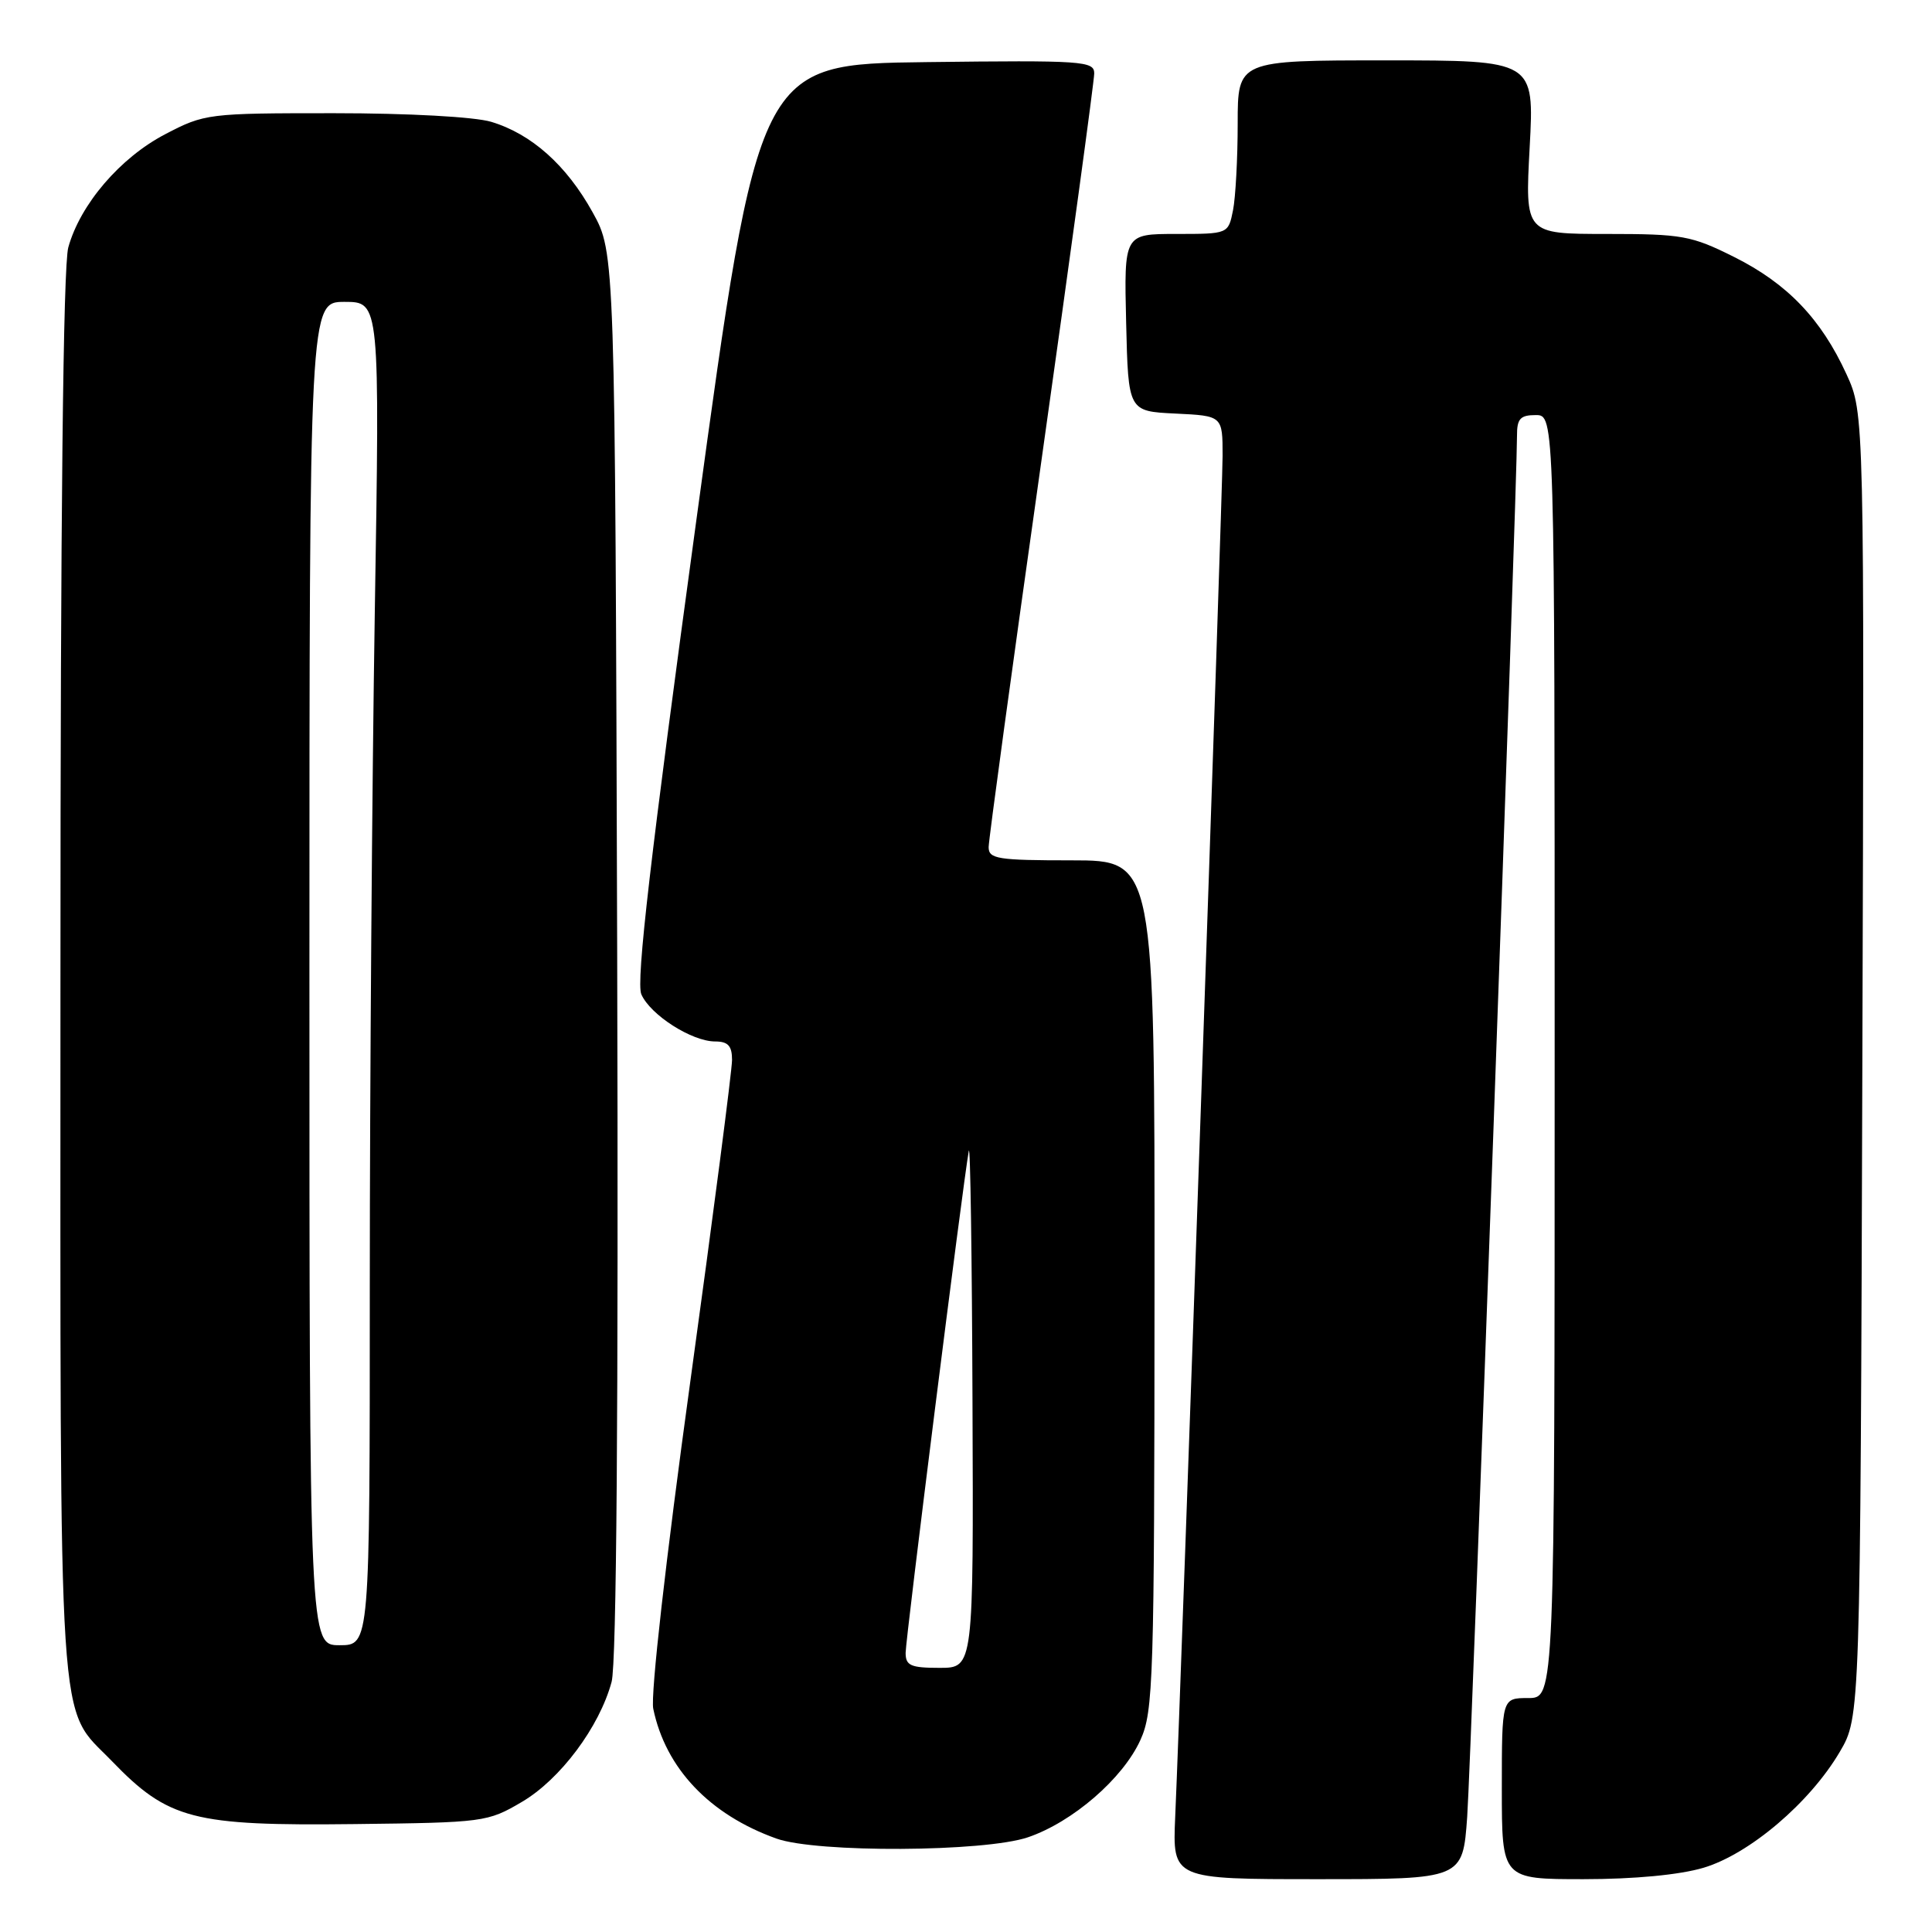 <?xml version="1.0" encoding="UTF-8" standalone="no"?>
<!DOCTYPE svg PUBLIC "-//W3C//DTD SVG 1.1//EN" "http://www.w3.org/Graphics/SVG/1.1/DTD/svg11.dtd" >
<svg xmlns="http://www.w3.org/2000/svg" xmlns:xlink="http://www.w3.org/1999/xlink" version="1.1" viewBox="0 0 256 256">
 <g >
 <path fill="currentColor"
d=" M 194.41 240.75 C 194.94 233.33 201.03 64.40 201.01 57.75 C 201.00 55.48 201.44 55.00 203.50 55.00 C 206.00 55.00 206.00 55.00 206.00 140.00 C 206.00 225.00 206.00 225.00 202.50 225.00 C 199.00 225.00 199.00 225.00 199.00 237.00 C 199.00 249.00 199.00 249.00 209.82 249.00 C 216.55 249.00 222.56 248.43 225.72 247.49 C 231.80 245.68 239.82 238.87 243.78 232.13 C 246.50 227.50 246.50 227.50 246.77 141.14 C 247.04 54.77 247.04 54.77 244.67 49.59 C 241.31 42.25 236.82 37.57 229.78 34.05 C 224.11 31.22 222.92 31.00 212.88 31.00 C 202.07 31.00 202.07 31.00 202.69 19.50 C 203.31 8.00 203.31 8.00 183.65 8.00 C 164.00 8.00 164.00 8.00 164.00 16.37 C 164.00 20.98 163.72 26.16 163.38 27.87 C 162.75 31.00 162.75 31.00 155.84 31.00 C 148.94 31.00 148.94 31.00 149.22 42.75 C 149.50 54.50 149.50 54.50 155.75 54.80 C 162.00 55.10 162.00 55.10 162.00 60.40 C 162.00 65.25 156.56 221.57 155.72 240.75 C 155.36 249.00 155.36 249.00 174.59 249.00 C 193.82 249.00 193.82 249.00 194.41 240.75 Z  M 136.21 243.45 C 142.13 241.43 148.79 235.67 151.11 230.56 C 152.83 226.77 152.96 222.73 152.98 170.25 C 153.00 114.00 153.00 114.00 142.00 114.00 C 132.19 114.00 131.00 113.81 131.00 112.25 C 131.00 111.29 134.15 88.23 138.00 61.00 C 141.84 33.77 144.99 10.70 144.99 9.73 C 145.00 8.08 143.47 7.98 122.76 8.23 C 100.52 8.50 100.52 8.50 92.26 69.00 C 86.19 113.45 84.26 130.10 84.98 131.75 C 86.17 134.48 91.66 137.99 94.75 138.00 C 96.47 138.00 97.00 138.58 97.00 140.45 C 97.00 141.80 94.51 161.00 91.46 183.12 C 88.23 206.55 86.18 224.63 86.56 226.42 C 88.20 234.32 94.02 240.45 102.88 243.62 C 108.23 245.53 130.43 245.41 136.21 243.45 Z  M 69.14 238.77 C 74.24 235.78 79.43 228.83 81.04 222.86 C 81.70 220.42 81.95 186.65 81.78 126.30 C 81.50 33.50 81.50 33.50 78.53 28.14 C 75.07 21.89 70.42 17.74 65.08 16.14 C 62.87 15.48 54.11 15.00 44.25 15.00 C 27.56 15.00 27.12 15.05 21.88 17.79 C 15.91 20.91 10.63 27.08 9.05 32.78 C 8.37 35.22 8.01 68.45 8.01 129.28 C 8.00 232.37 7.57 225.85 14.80 233.33 C 22.31 241.11 25.57 241.95 47.00 241.70 C 64.08 241.50 64.61 241.44 69.14 238.77 Z  M 120.00 219.01 C 120.00 217.15 127.58 156.88 128.37 152.50 C 128.57 151.40 128.79 166.36 128.86 185.75 C 129.00 221.00 129.00 221.00 124.50 221.00 C 120.67 221.00 120.00 220.70 120.00 219.01 Z  M 41.00 129.00 C 41.00 40.00 41.00 40.00 45.66 40.00 C 50.33 40.00 50.33 40.00 49.66 81.25 C 49.30 103.94 49.00 143.99 49.00 170.25 C 49.00 218.00 49.00 218.00 45.00 218.00 C 41.00 218.00 41.00 218.00 41.00 129.00 Z "/>
</g>
</svg>